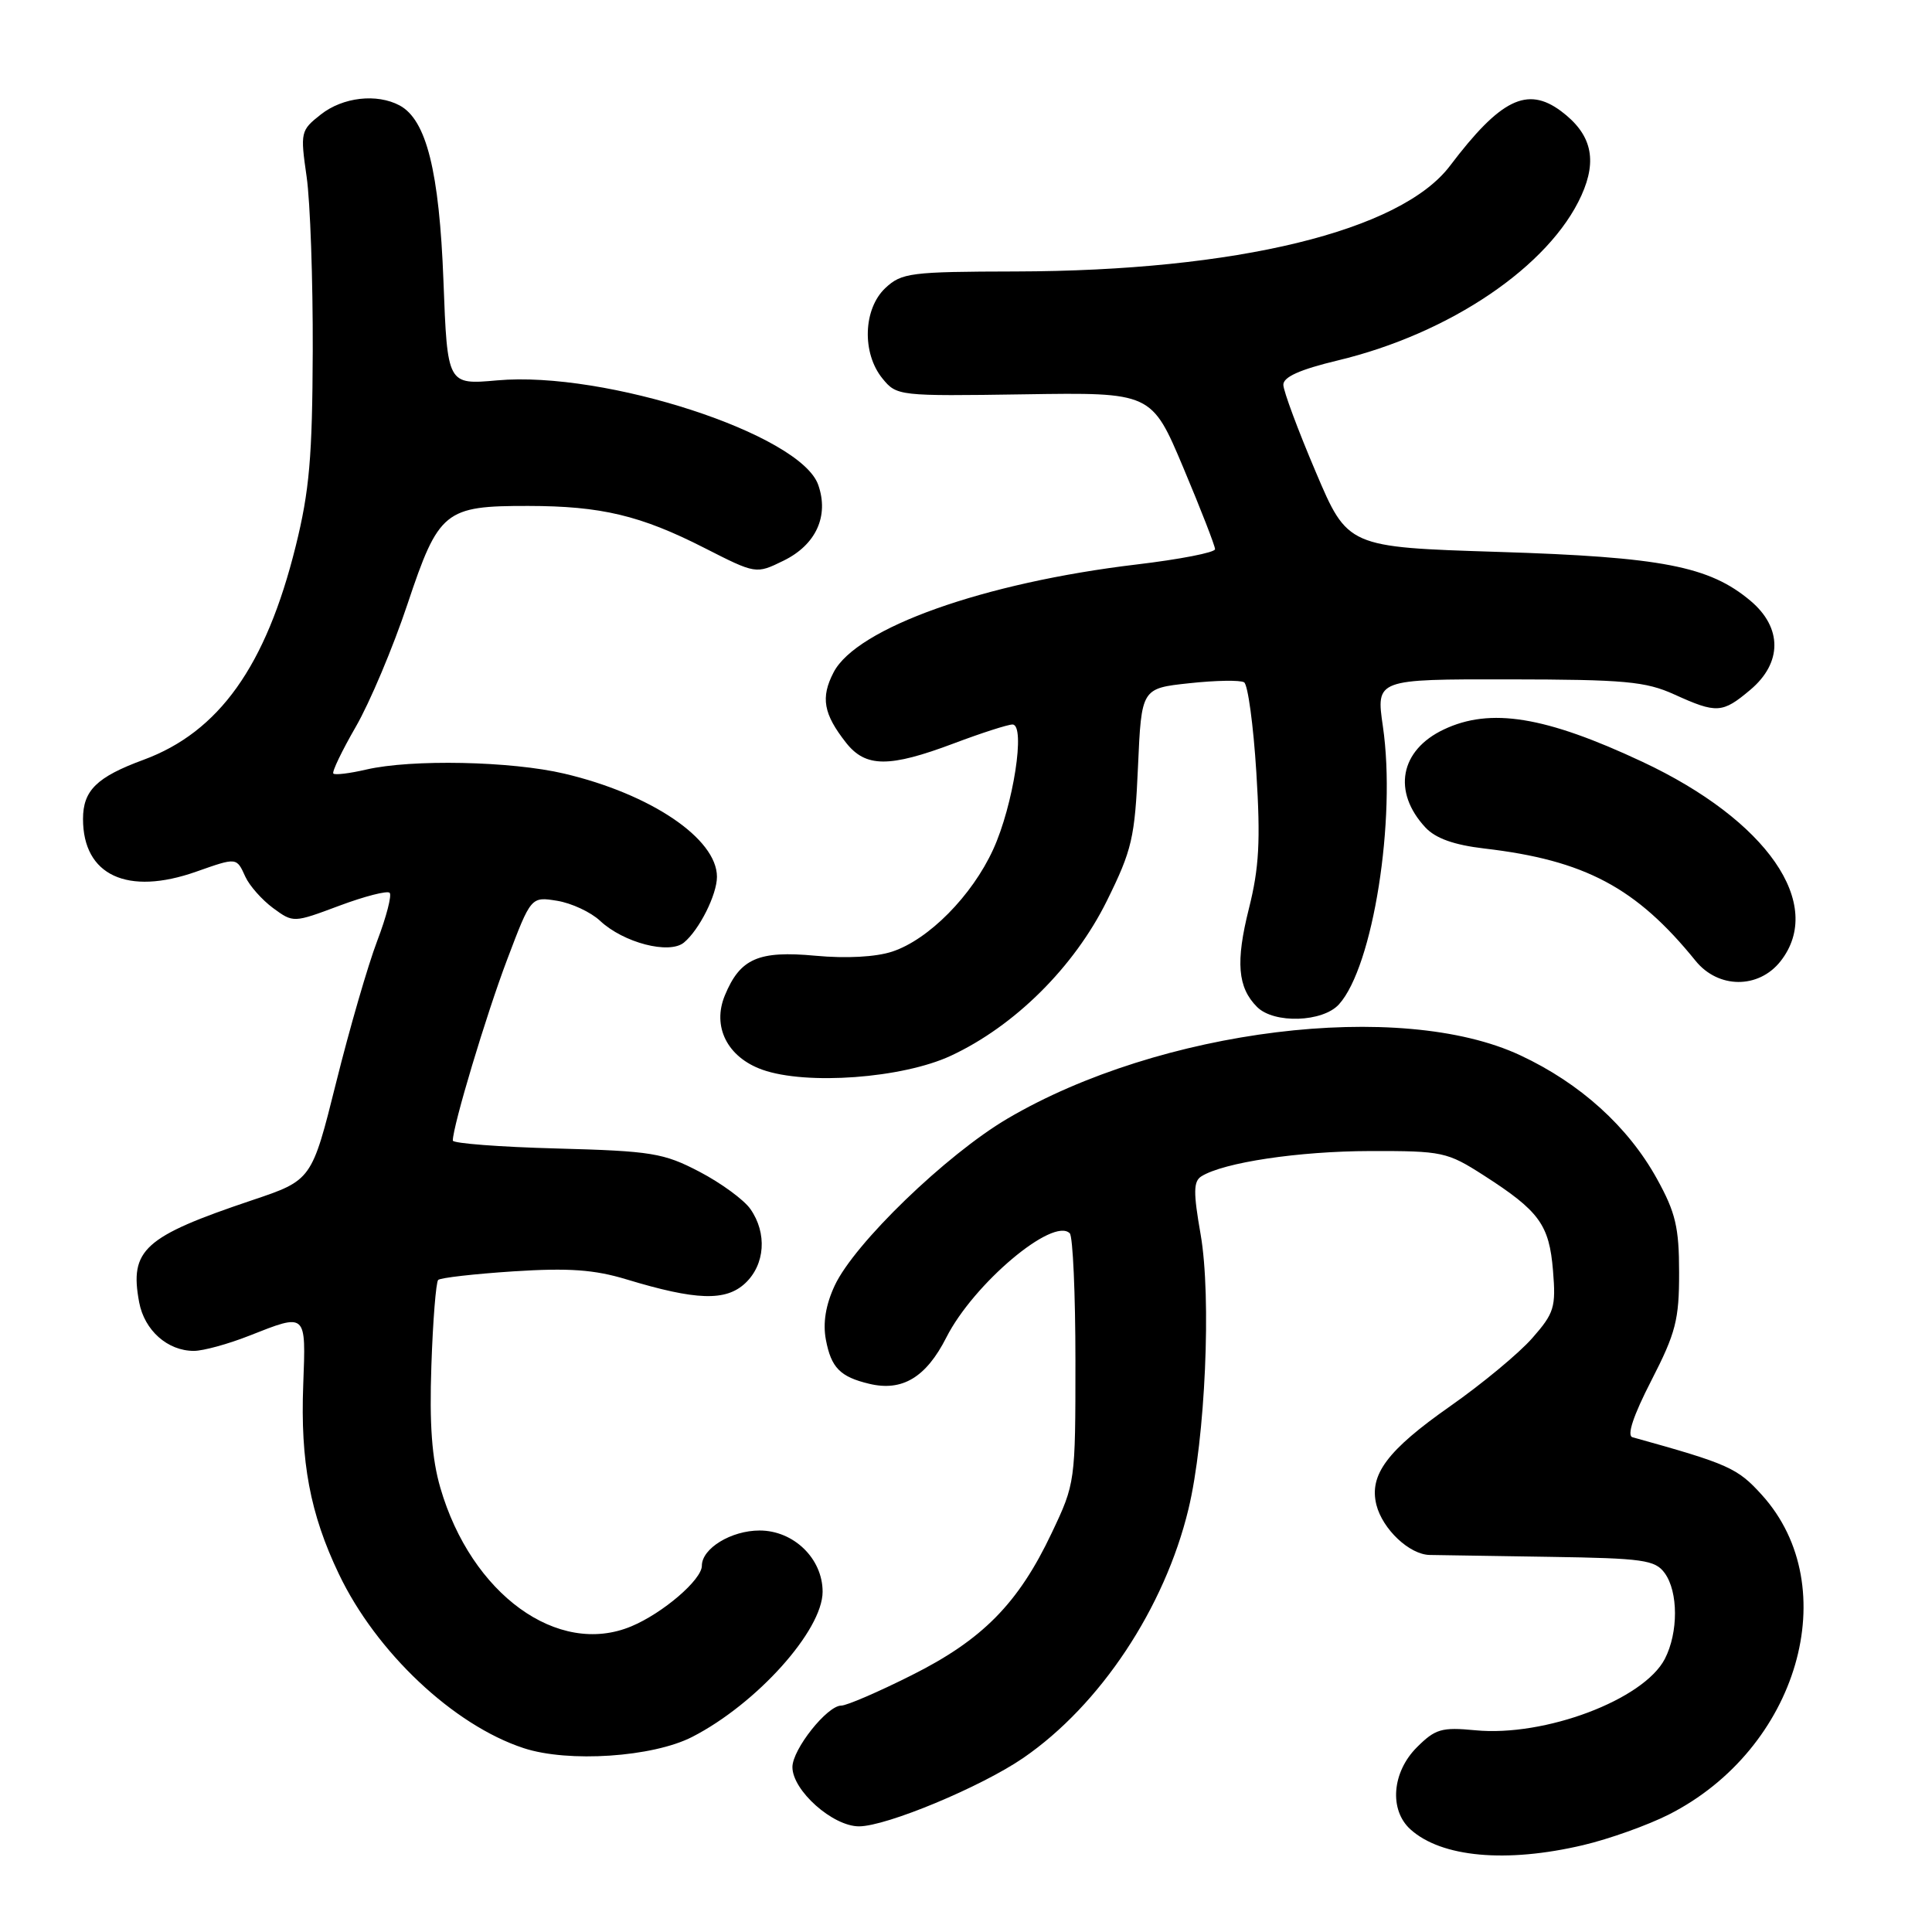 <?xml version="1.0" encoding="UTF-8" standalone="no"?>
<!DOCTYPE svg PUBLIC "-//W3C//DTD SVG 1.1//EN" "http://www.w3.org/Graphics/SVG/1.1/DTD/svg11.dtd" >
<svg xmlns="http://www.w3.org/2000/svg" xmlns:xlink="http://www.w3.org/1999/xlink" version="1.1" viewBox="0 0 256 256">
 <g >
 <path fill="currentColor"
d=" M 209.77 244.49 C 213.22 243.68 218.33 241.85 221.12 240.44 C 238.25 231.76 244.50 210.31 233.47 198.10 C 230.22 194.50 229.07 193.99 216.31 190.44 C 215.54 190.23 216.42 187.58 218.81 182.93 C 222.05 176.62 222.50 174.87 222.49 168.62 C 222.49 162.63 222.02 160.66 219.56 156.21 C 215.74 149.29 209.38 143.54 201.46 139.84 C 185.58 132.40 153.70 136.34 133.50 148.22 C 125.38 153.00 113.19 164.78 110.60 170.35 C 109.41 172.90 109.02 175.30 109.43 177.50 C 110.13 181.23 111.32 182.44 115.18 183.36 C 119.55 184.41 122.71 182.51 125.39 177.23 C 128.99 170.11 139.55 161.21 141.75 163.42 C 142.16 163.83 142.50 171.44 142.50 180.33 C 142.50 196.38 142.48 196.55 139.36 203.12 C 134.94 212.46 130.19 217.28 120.77 221.99 C 116.37 224.20 112.19 226.00 111.47 226.00 C 109.60 226.00 105.00 231.80 105.00 234.15 C 105.00 237.25 110.34 242.00 113.82 242.00 C 117.45 242.00 130.01 236.77 135.60 232.93 C 145.78 225.93 154.33 213.05 157.48 199.95 C 159.71 190.69 160.54 171.91 159.09 163.57 C 158.11 157.99 158.13 156.53 159.19 155.87 C 162.13 154.03 172.09 152.54 181.52 152.52 C 191.15 152.50 191.75 152.63 196.63 155.76 C 203.96 160.47 205.28 162.27 205.78 168.35 C 206.18 173.22 205.95 173.99 203.03 177.31 C 201.28 179.31 196.39 183.36 192.17 186.32 C 183.82 192.17 181.39 195.42 182.38 199.40 C 183.20 202.63 186.76 205.99 189.44 206.04 C 190.57 206.06 197.72 206.17 205.33 206.29 C 217.73 206.48 219.31 206.70 220.58 208.44 C 222.39 210.92 222.40 216.32 220.60 219.81 C 217.80 225.22 204.70 230.16 195.49 229.27 C 191.03 228.84 190.18 229.09 187.74 231.53 C 184.44 234.83 184.05 239.83 186.89 242.40 C 190.99 246.11 199.59 246.89 209.77 244.49 Z  M 91.72 230.15 C 100.25 225.78 109.00 216.04 109.00 210.91 C 109.00 206.52 105.17 202.80 100.65 202.80 C 96.89 202.80 93.00 205.17 93.00 207.47 C 93.00 209.32 87.84 213.75 83.65 215.50 C 73.92 219.57 62.45 211.24 58.35 197.15 C 57.22 193.26 56.89 188.74 57.16 180.95 C 57.36 175.00 57.77 169.90 58.06 169.60 C 58.36 169.31 62.85 168.80 68.05 168.46 C 75.36 167.99 78.74 168.23 83.00 169.52 C 92.24 172.32 96.17 172.45 98.75 170.03 C 101.38 167.56 101.67 163.40 99.43 160.20 C 98.57 158.97 95.53 156.75 92.68 155.26 C 87.93 152.78 86.36 152.52 73.75 152.18 C 66.19 151.98 60.00 151.50 60.00 151.13 C 60.00 149.21 64.43 134.45 67.20 127.15 C 70.36 118.80 70.36 118.80 73.83 119.36 C 75.73 119.67 78.28 120.86 79.50 122.00 C 82.61 124.92 88.69 126.50 90.63 124.89 C 92.66 123.21 95.00 118.54 95.00 116.18 C 95.00 111.13 86.24 105.21 74.77 102.51 C 67.73 100.85 54.53 100.58 48.53 101.97 C 46.34 102.48 44.38 102.72 44.17 102.50 C 43.96 102.29 45.30 99.50 47.14 96.31 C 48.99 93.11 52.08 85.79 54.00 80.03 C 58.13 67.67 58.93 67.02 70.00 67.04 C 79.65 67.05 84.89 68.30 93.33 72.60 C 100.17 76.08 100.17 76.08 103.83 74.29 C 108.12 72.19 109.87 68.38 108.42 64.25 C 106.08 57.55 80.20 49.12 65.89 50.40 C 59.28 50.99 59.28 50.99 58.76 37.24 C 58.21 22.71 56.50 15.87 52.95 13.97 C 49.93 12.36 45.43 12.87 42.51 15.17 C 39.83 17.28 39.78 17.51 40.63 23.42 C 41.11 26.76 41.47 37.15 41.44 46.50 C 41.39 60.54 41.00 65.05 39.18 72.38 C 35.24 88.27 29.02 96.99 19.01 100.68 C 12.82 102.96 11.00 104.74 11.00 108.52 C 11.00 115.99 16.88 118.72 26.00 115.50 C 31.40 113.60 31.34 113.59 32.51 116.17 C 33.06 117.37 34.71 119.23 36.18 120.32 C 38.87 122.29 38.87 122.29 44.97 120.01 C 48.32 118.76 51.32 117.99 51.63 118.30 C 51.94 118.61 51.20 121.48 49.98 124.68 C 48.76 127.88 46.31 136.32 44.54 143.44 C 41.31 156.38 41.31 156.38 33.39 159.04 C 19.06 163.86 17.14 165.60 18.44 172.56 C 19.14 176.28 22.20 179.00 25.69 179.00 C 26.92 179.00 30.21 178.10 33.00 177.00 C 40.66 173.98 40.54 173.87 40.18 183.49 C 39.79 193.67 41.09 200.60 44.90 208.56 C 49.85 218.94 60.11 228.60 69.40 231.64 C 75.31 233.58 86.49 232.83 91.72 230.15 Z  M 126.00 139.89 C 134.46 135.95 142.33 128.13 146.66 119.38 C 150.01 112.60 150.37 111.03 150.79 101.58 C 151.25 91.21 151.25 91.21 157.60 90.53 C 161.09 90.15 164.35 90.10 164.85 90.41 C 165.35 90.72 166.08 96.08 166.47 102.32 C 167.04 111.42 166.84 115.00 165.49 120.38 C 163.71 127.47 163.99 130.85 166.57 133.43 C 168.81 135.67 175.27 135.46 177.42 133.08 C 181.94 128.09 185.03 108.55 183.24 96.25 C 182.33 90.00 182.33 90.00 199.92 90.02 C 215.27 90.04 218.05 90.29 221.86 92.02 C 227.47 94.57 228.23 94.52 231.92 91.41 C 236.17 87.84 236.18 83.17 231.95 79.61 C 226.50 75.03 220.25 73.81 198.54 73.13 C 178.57 72.50 178.57 72.50 174.33 62.50 C 171.99 57.00 170.07 51.83 170.05 51.00 C 170.02 49.96 172.22 48.97 177.26 47.76 C 192.13 44.20 205.32 35.26 209.55 25.89 C 211.70 21.13 210.87 17.73 206.84 14.72 C 202.36 11.39 198.82 13.14 192.14 21.96 C 185.59 30.62 163.84 35.91 134.56 35.97 C 120.63 36.00 119.47 36.15 117.31 38.17 C 114.38 40.93 114.19 46.78 116.92 50.14 C 118.82 52.47 119.05 52.50 135.72 52.25 C 152.59 51.99 152.59 51.99 156.80 61.98 C 159.11 67.47 161.00 72.33 161.00 72.77 C 161.00 73.21 156.31 74.12 150.58 74.80 C 130.35 77.21 113.49 83.21 110.45 89.10 C 108.72 92.44 109.11 94.60 112.11 98.42 C 114.71 101.71 117.82 101.73 126.40 98.50 C 130.06 97.12 133.55 96.00 134.16 96.00 C 135.93 96.00 134.27 106.74 131.60 112.56 C 128.80 118.69 123.05 124.50 118.23 126.09 C 116.06 126.81 112.13 127.02 108.05 126.64 C 100.50 125.94 98.07 127.00 96.05 131.89 C 94.33 136.03 96.38 140.09 101.01 141.74 C 106.86 143.82 119.59 142.88 126.00 139.89 Z  M 235.93 127.37 C 241.86 119.82 234.15 108.69 217.62 100.94 C 204.76 94.91 197.48 93.73 191.31 96.66 C 185.50 99.41 184.47 104.91 188.88 109.65 C 190.23 111.09 192.66 111.96 196.67 112.43 C 210.00 113.98 216.82 117.61 224.67 127.31 C 227.68 131.03 233.03 131.05 235.93 127.37 Z "/>
</g>
</svg>